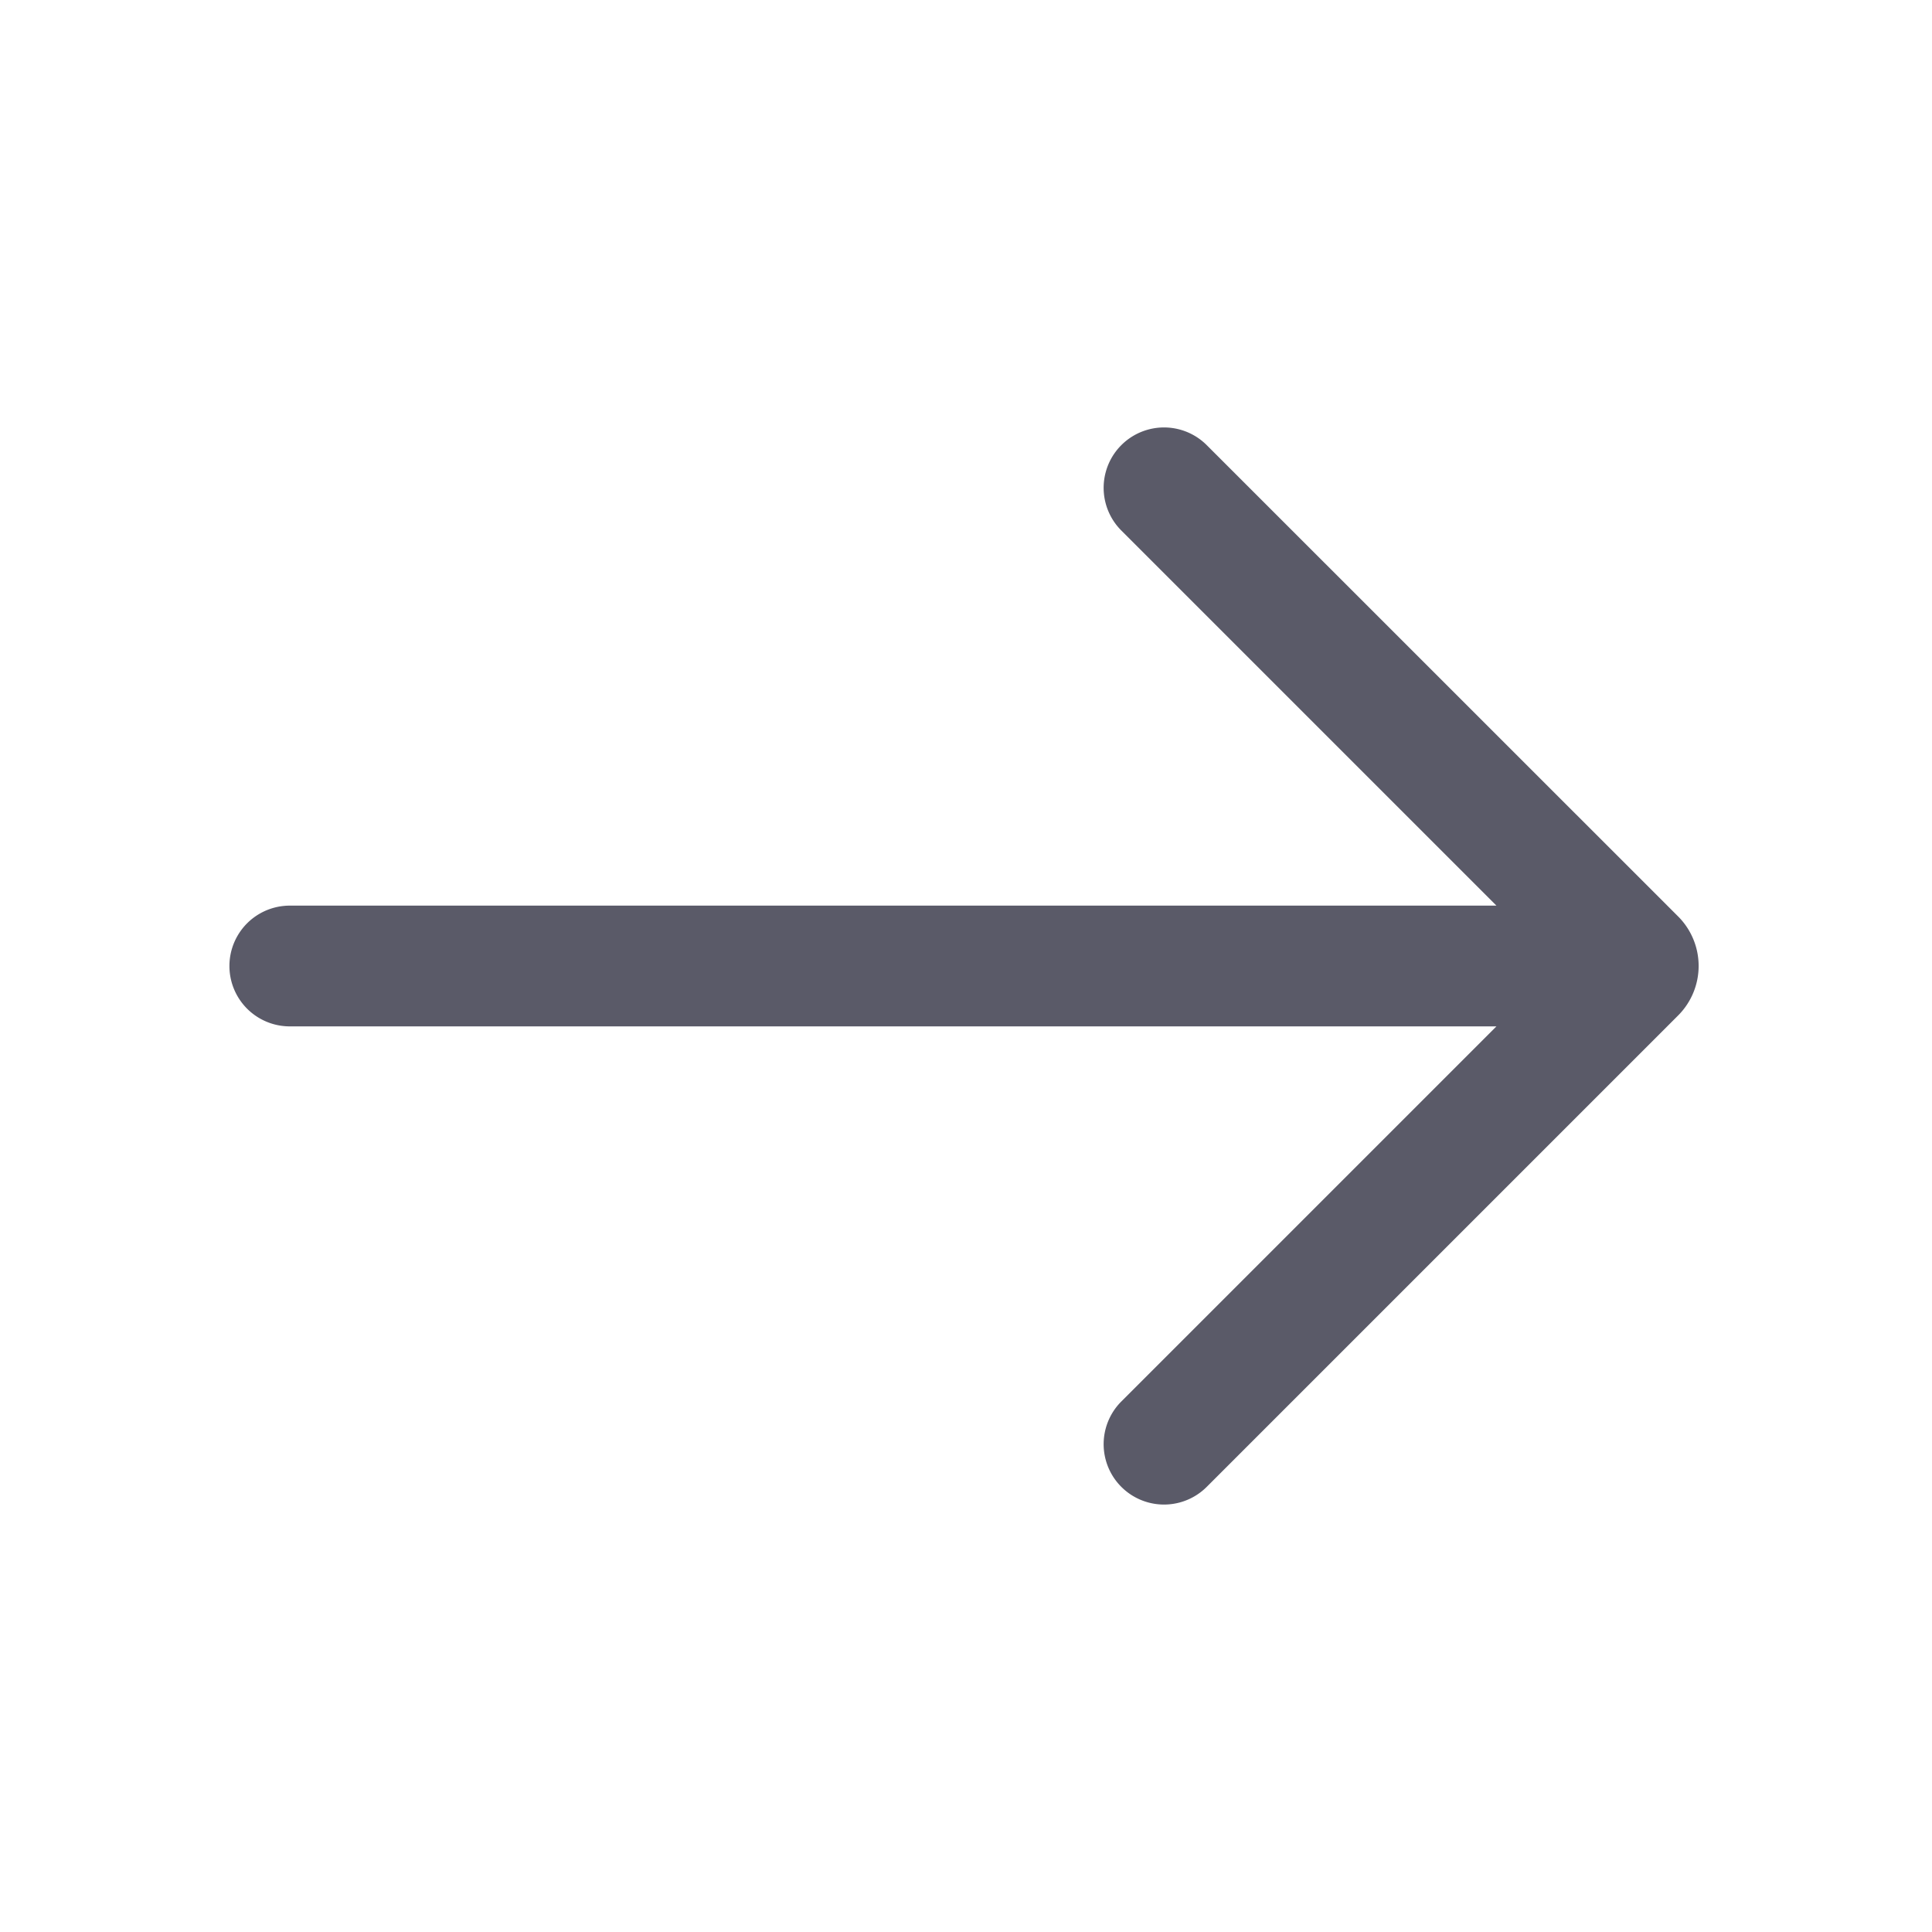 <svg class="icon" viewBox="0 0 1024 1024" version="1.1" xmlns="http://www.w3.org/2000/svg" p-id="12645" height="128" width="128"><path d="M793.139 544l-198.81 198.81a32 32 0 0 0 45.261 45.261l249.856-249.856a37.12 37.12 0 0 0 0-52.48l-249.856-249.805a32 32 0 0 0-45.261 45.261l198.81 198.81H153.6a32 32 0 1 0 0 64h639.539z" fill="#5A5A68" p-id="12646"></path></svg>